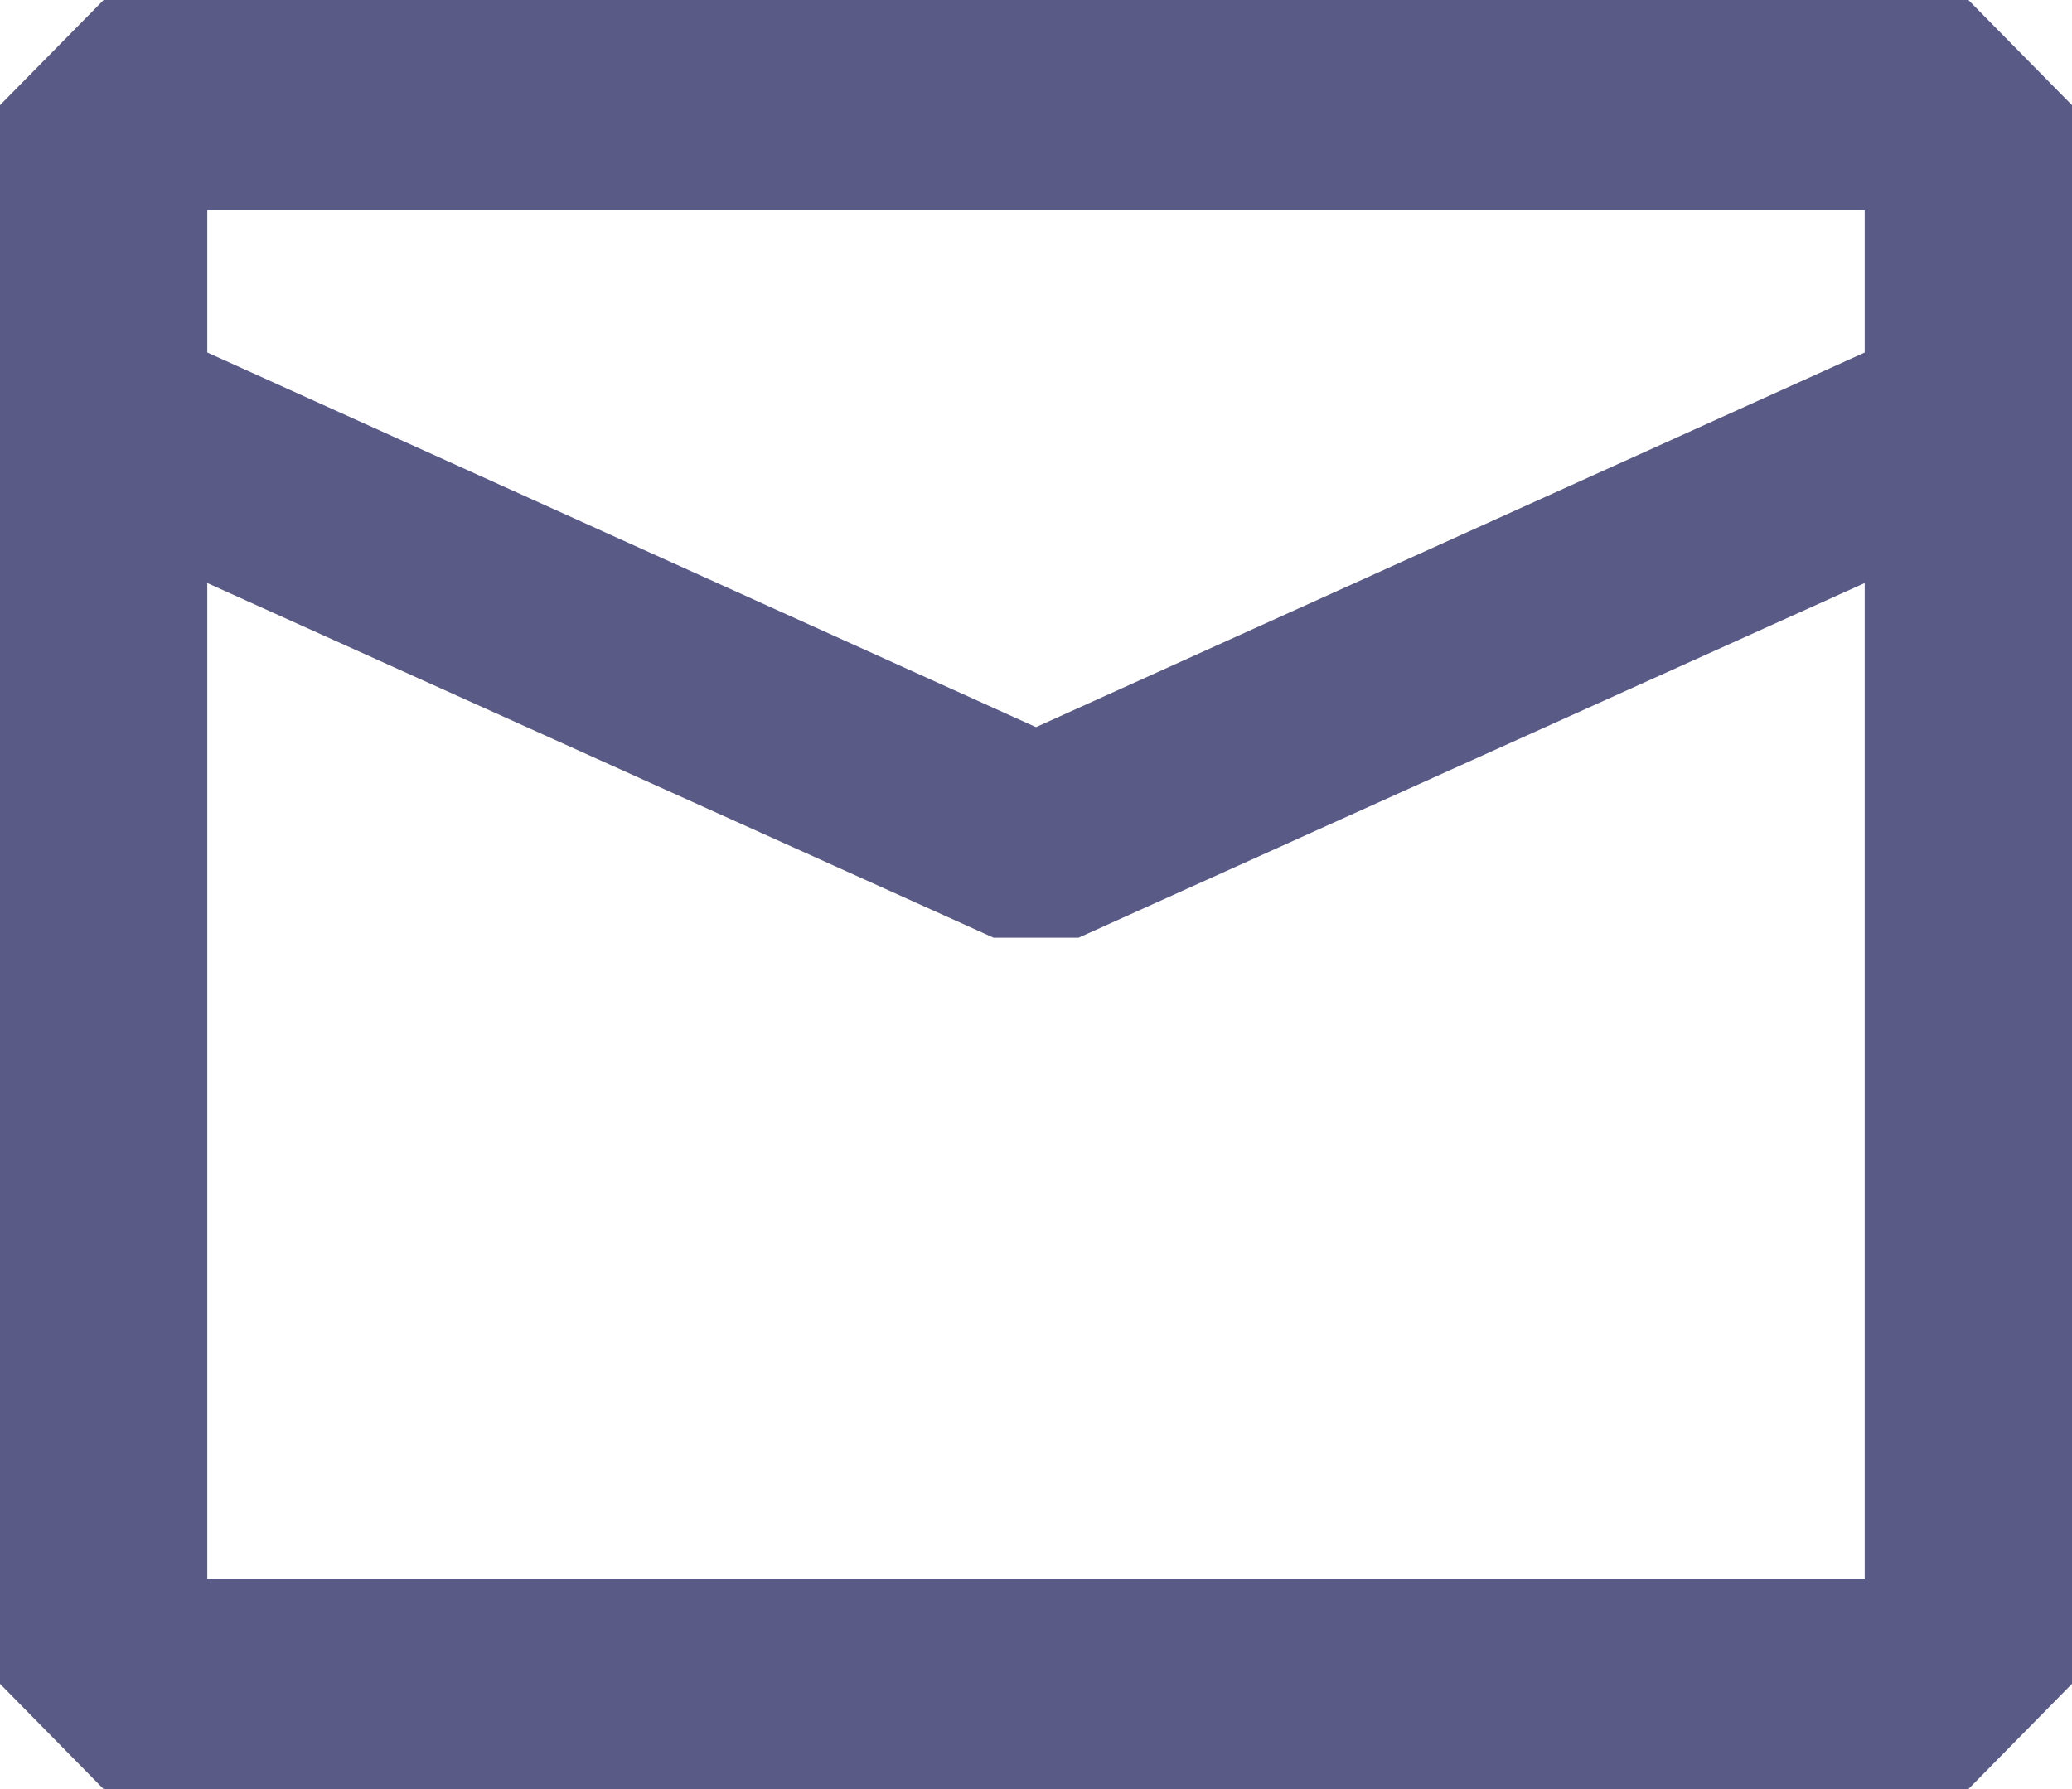 <?xml version="1.0" encoding="UTF-8"?>
<svg width="22px" height="19px" viewBox="0 0 22 19" version="1.1" xmlns="http://www.w3.org/2000/svg" xmlns:xlink="http://www.w3.org/1999/xlink">
    <!-- Generator: Sketch 55.2 (78181) - https://sketchapp.com -->
    <title>ico-mail</title>
    <desc>Created with Sketch.</desc>
    <g id="Symbols" stroke="none" stroke-width="1" fill="none" fill-rule="evenodd">
        <g id="footer6" transform="translate(-1206, -93)" fill="#5A5A87">
            <g id="Group-10">
                <g id="signup" transform="translate(1183, 80)">
                    <g id="ico-mail" transform="translate(23, 13)">
                        <g id="np_mail_2672838_000000">
                            <path d="M20.9,0 L1.1,0 L0,1.117 L0,17.882 L1.1,19 L20.9,19 L22,17.882 L22,1.117 L20.9,0 Z M2.201,2.235 L19.799,2.235 L19.799,3.744 L11,7.722 L2.201,3.744 L2.201,2.235 Z M2.201,16.765 L2.201,6.192 L10.549,9.958 L11.452,9.958 L19.799,6.192 L19.799,16.765 L2.201,16.765 Z" id="Shape" fill-rule="nonzero"></path>
                        </g>
                    </g>
                </g>
            </g>
        </g>
    </g>
</svg>